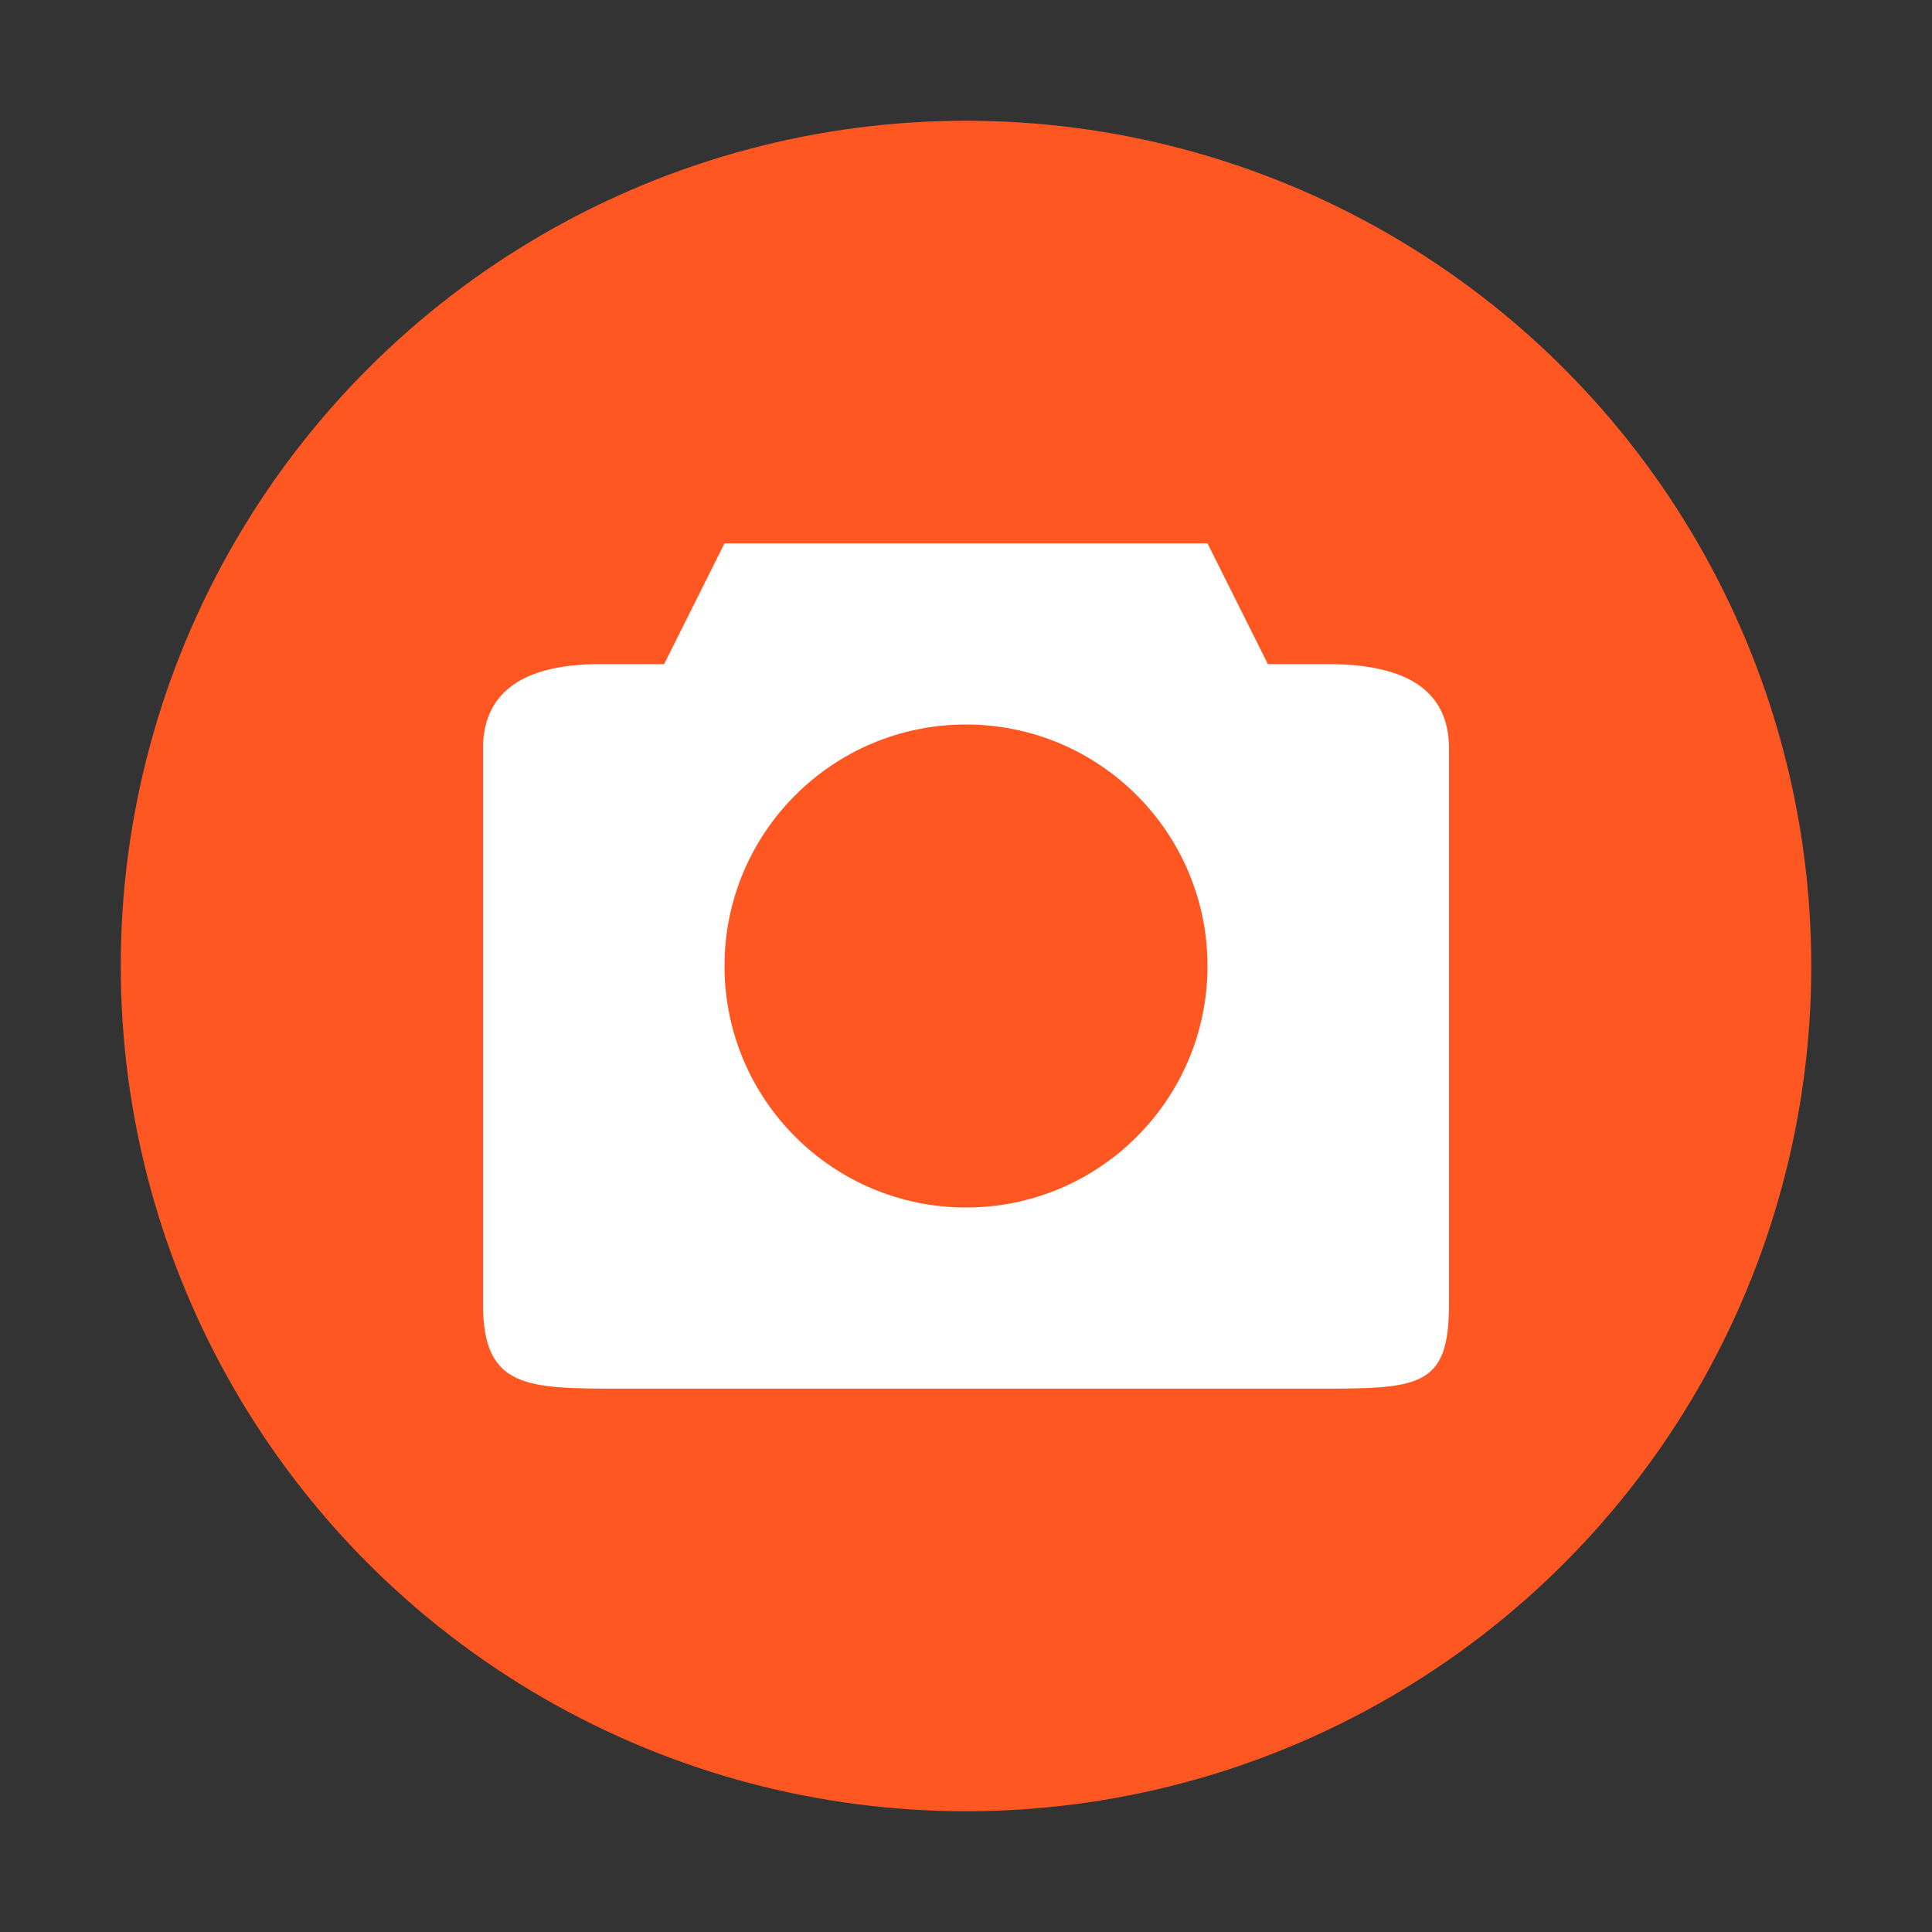<svg xmlns="http://www.w3.org/2000/svg" width="32" height="32" version="1.1" viewBox="0 0 32 32">
 <rect x="0" y="0" width="32" height="32" fill="#333333" stroke="none"/>
 <circle style="fill:#ff5722" cx="16" cy="16" r="14"/>
 <path style="fill:#ffffff" d="m 12,9 -1,2 -1,0 C 8.372,10.982 8,11.701 8,12.4 l 0,9.2 C 8,23 8.726,23 10.285,23 l 11.43,0 C 23.505,23.004 24,23 24,21.6 L 24,12.4 C 24,11.599 23.517,11 22,11 l -1,0 -1,-2 z m 4,3 c 2.209,0 4,1.791 4,4 0,2.209 -1.791,4 -4,4 -2.209,0 -4,-1.791 -4,-4 0,-2.209 1.791,-4 4,-4 z"/>
</svg>
